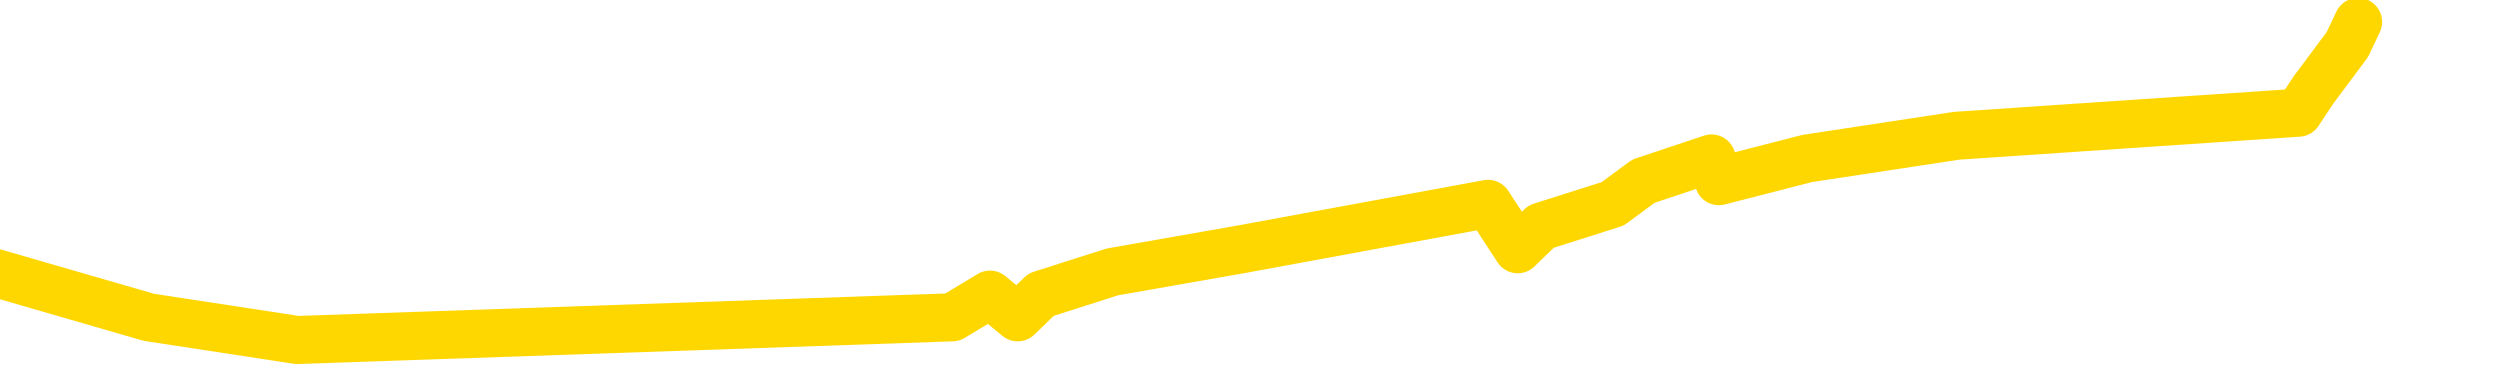 <svg xmlns="http://www.w3.org/2000/svg" version="1.1" viewBox="0 0 6500 1000">
	<path fill="none" stroke="gold" stroke-width="125" stroke-linecap="round" stroke-linejoin="round" d="M0 1238  L-27738 1238 L-27326 1120 L-27101 1179 L-27044 1120 L-27006 1002 L-26822 884 L-26332 766 L-26039 707 L-25727 648 L-25493 530 L-25439 412 L-25380 293 L-25227 234 L-25187 175 L-25054 116 L-24761 175 L-24221 116 L-23610 -1 L-23562 116 L-22922 -1 L-22889 57 L-22364 -60 L-22231 -119 L-21841 -355 L-21513 -473 L-21395 -591 L-21184 -473 L-20467 -532 L-19897 -591 L-19790 -650 L-19615 -768 L-19394 -886 L-18993 -945 L-18967 -1063 L-18039 -1181 L-17951 -1299 L-17869 -1417 L-17799 -1536 L-17502 -1595 L-17350 -1654 L-15460 -1299 L-15359 -1476 L-15097 -1595 L-14803 -1476 L-14661 -1595 L-14413 -1654 L-14377 -1713 L-14219 -1831 L-13755 -1890 L-13502 -2008 L-13290 -2067 L-13039 -2126 L-12690 -2244 L-11762 -2362 L-11669 -2480 L-11258 -2539 L-10087 -2598 L-8898 -2716 L-8806 -2834 L-8778 -2952 L-8512 -3129 L-8213 -3247 L-8085 -3306 L-8047 -3425 L-7233 -3011 L-6849 -3070 L-5788 -3188 L-5727 -3247 L-5462 1533 L-4990 1474 L-4798 1356 L-4534 1297 L-4198 1238 L-4062 1297 L-3606 1120 L-2863 1061 L-2846 943 L-2680 884 L-2612 1002 L-2096 943 L-1068 825 L-871 707 L-383 766 L-21 707 L387 825 L773 884 L2476 825 L2574 766 L2646 825 L2707 766 L2892 707 L3228 648 L3869 530 L3946 648 L4007 589 L4193 530 L4273 471 L4450 412 L4469 471 L4699 412 L5087 353 L5976 293 L6015 234 L6103 116 L6131 57" />
</svg>
